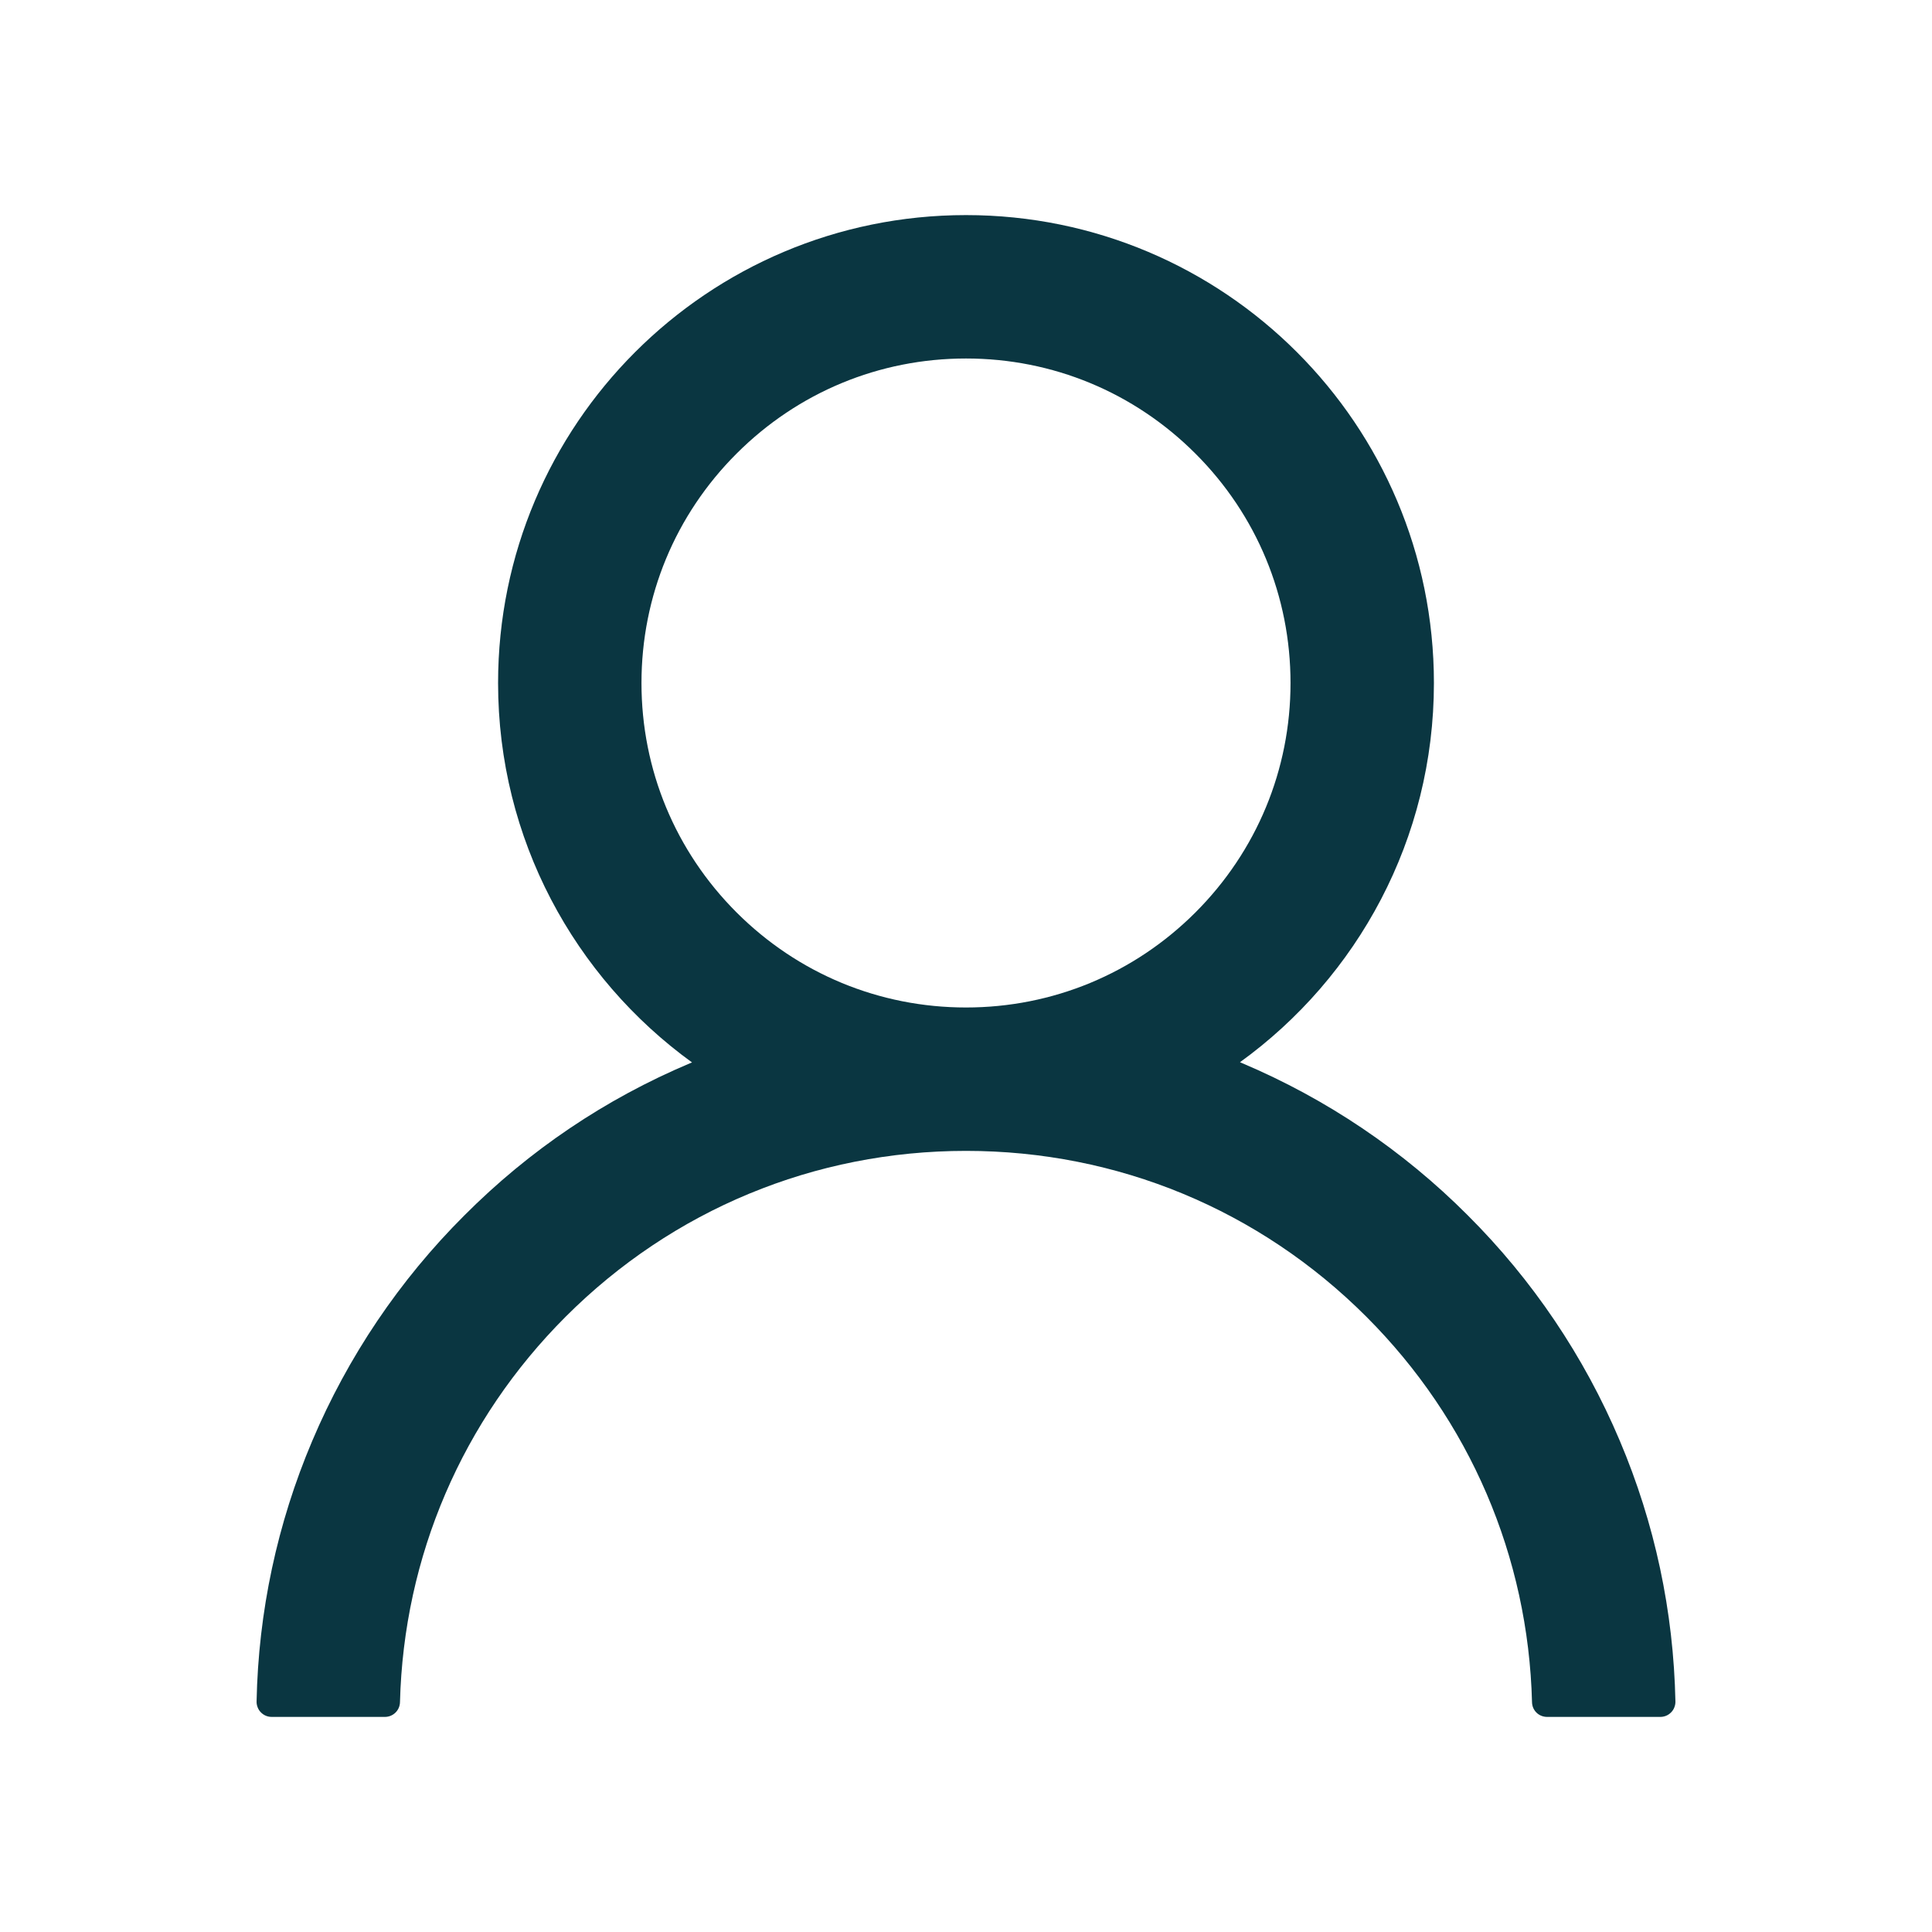<svg width="36" height="36" viewBox="0 0 36 36" fill="none" xmlns="http://www.w3.org/2000/svg">
<path d="M30.182 26.845C29.518 25.274 28.556 23.848 27.348 22.644C26.144 21.437 24.717 20.475 23.147 19.811C23.133 19.803 23.119 19.8 23.105 19.793C25.295 18.211 26.719 15.634 26.719 12.727C26.719 7.91 22.816 4.008 18 4.008C13.184 4.008 9.281 7.91 9.281 12.727C9.281 15.634 10.705 18.211 12.895 19.797C12.881 19.803 12.867 19.807 12.853 19.814C11.278 20.479 9.865 21.431 8.652 22.648C7.445 23.852 6.483 25.279 5.818 26.849C5.166 28.386 4.814 30.034 4.781 31.704C4.78 31.741 4.787 31.779 4.801 31.814C4.814 31.849 4.835 31.881 4.861 31.907C4.887 31.934 4.919 31.956 4.953 31.97C4.988 31.985 5.025 31.992 5.063 31.992H7.172C7.327 31.992 7.45 31.869 7.453 31.718C7.523 29.004 8.613 26.462 10.54 24.535C12.533 22.542 15.181 21.445 18 21.445C20.82 21.445 23.467 22.542 25.46 24.535C27.387 26.462 28.477 29.004 28.547 31.718C28.55 31.873 28.674 31.992 28.828 31.992H30.938C30.975 31.992 31.012 31.985 31.047 31.97C31.081 31.956 31.113 31.934 31.139 31.907C31.165 31.881 31.186 31.849 31.199 31.814C31.213 31.779 31.22 31.741 31.219 31.704C31.184 30.023 30.836 28.389 30.182 26.845V26.845ZM18 18.773C16.386 18.773 14.868 18.144 13.725 17.002C12.582 15.859 11.953 14.34 11.953 12.727C11.953 11.113 12.582 9.594 13.725 8.452C14.868 7.309 16.386 6.68 18 6.68C19.614 6.68 21.132 7.309 22.275 8.452C23.418 9.594 24.047 11.113 24.047 12.727C24.047 14.34 23.418 15.859 22.275 17.002C21.132 18.144 19.614 18.773 18 18.773Z" fill="#0A3641"/>
</svg>
